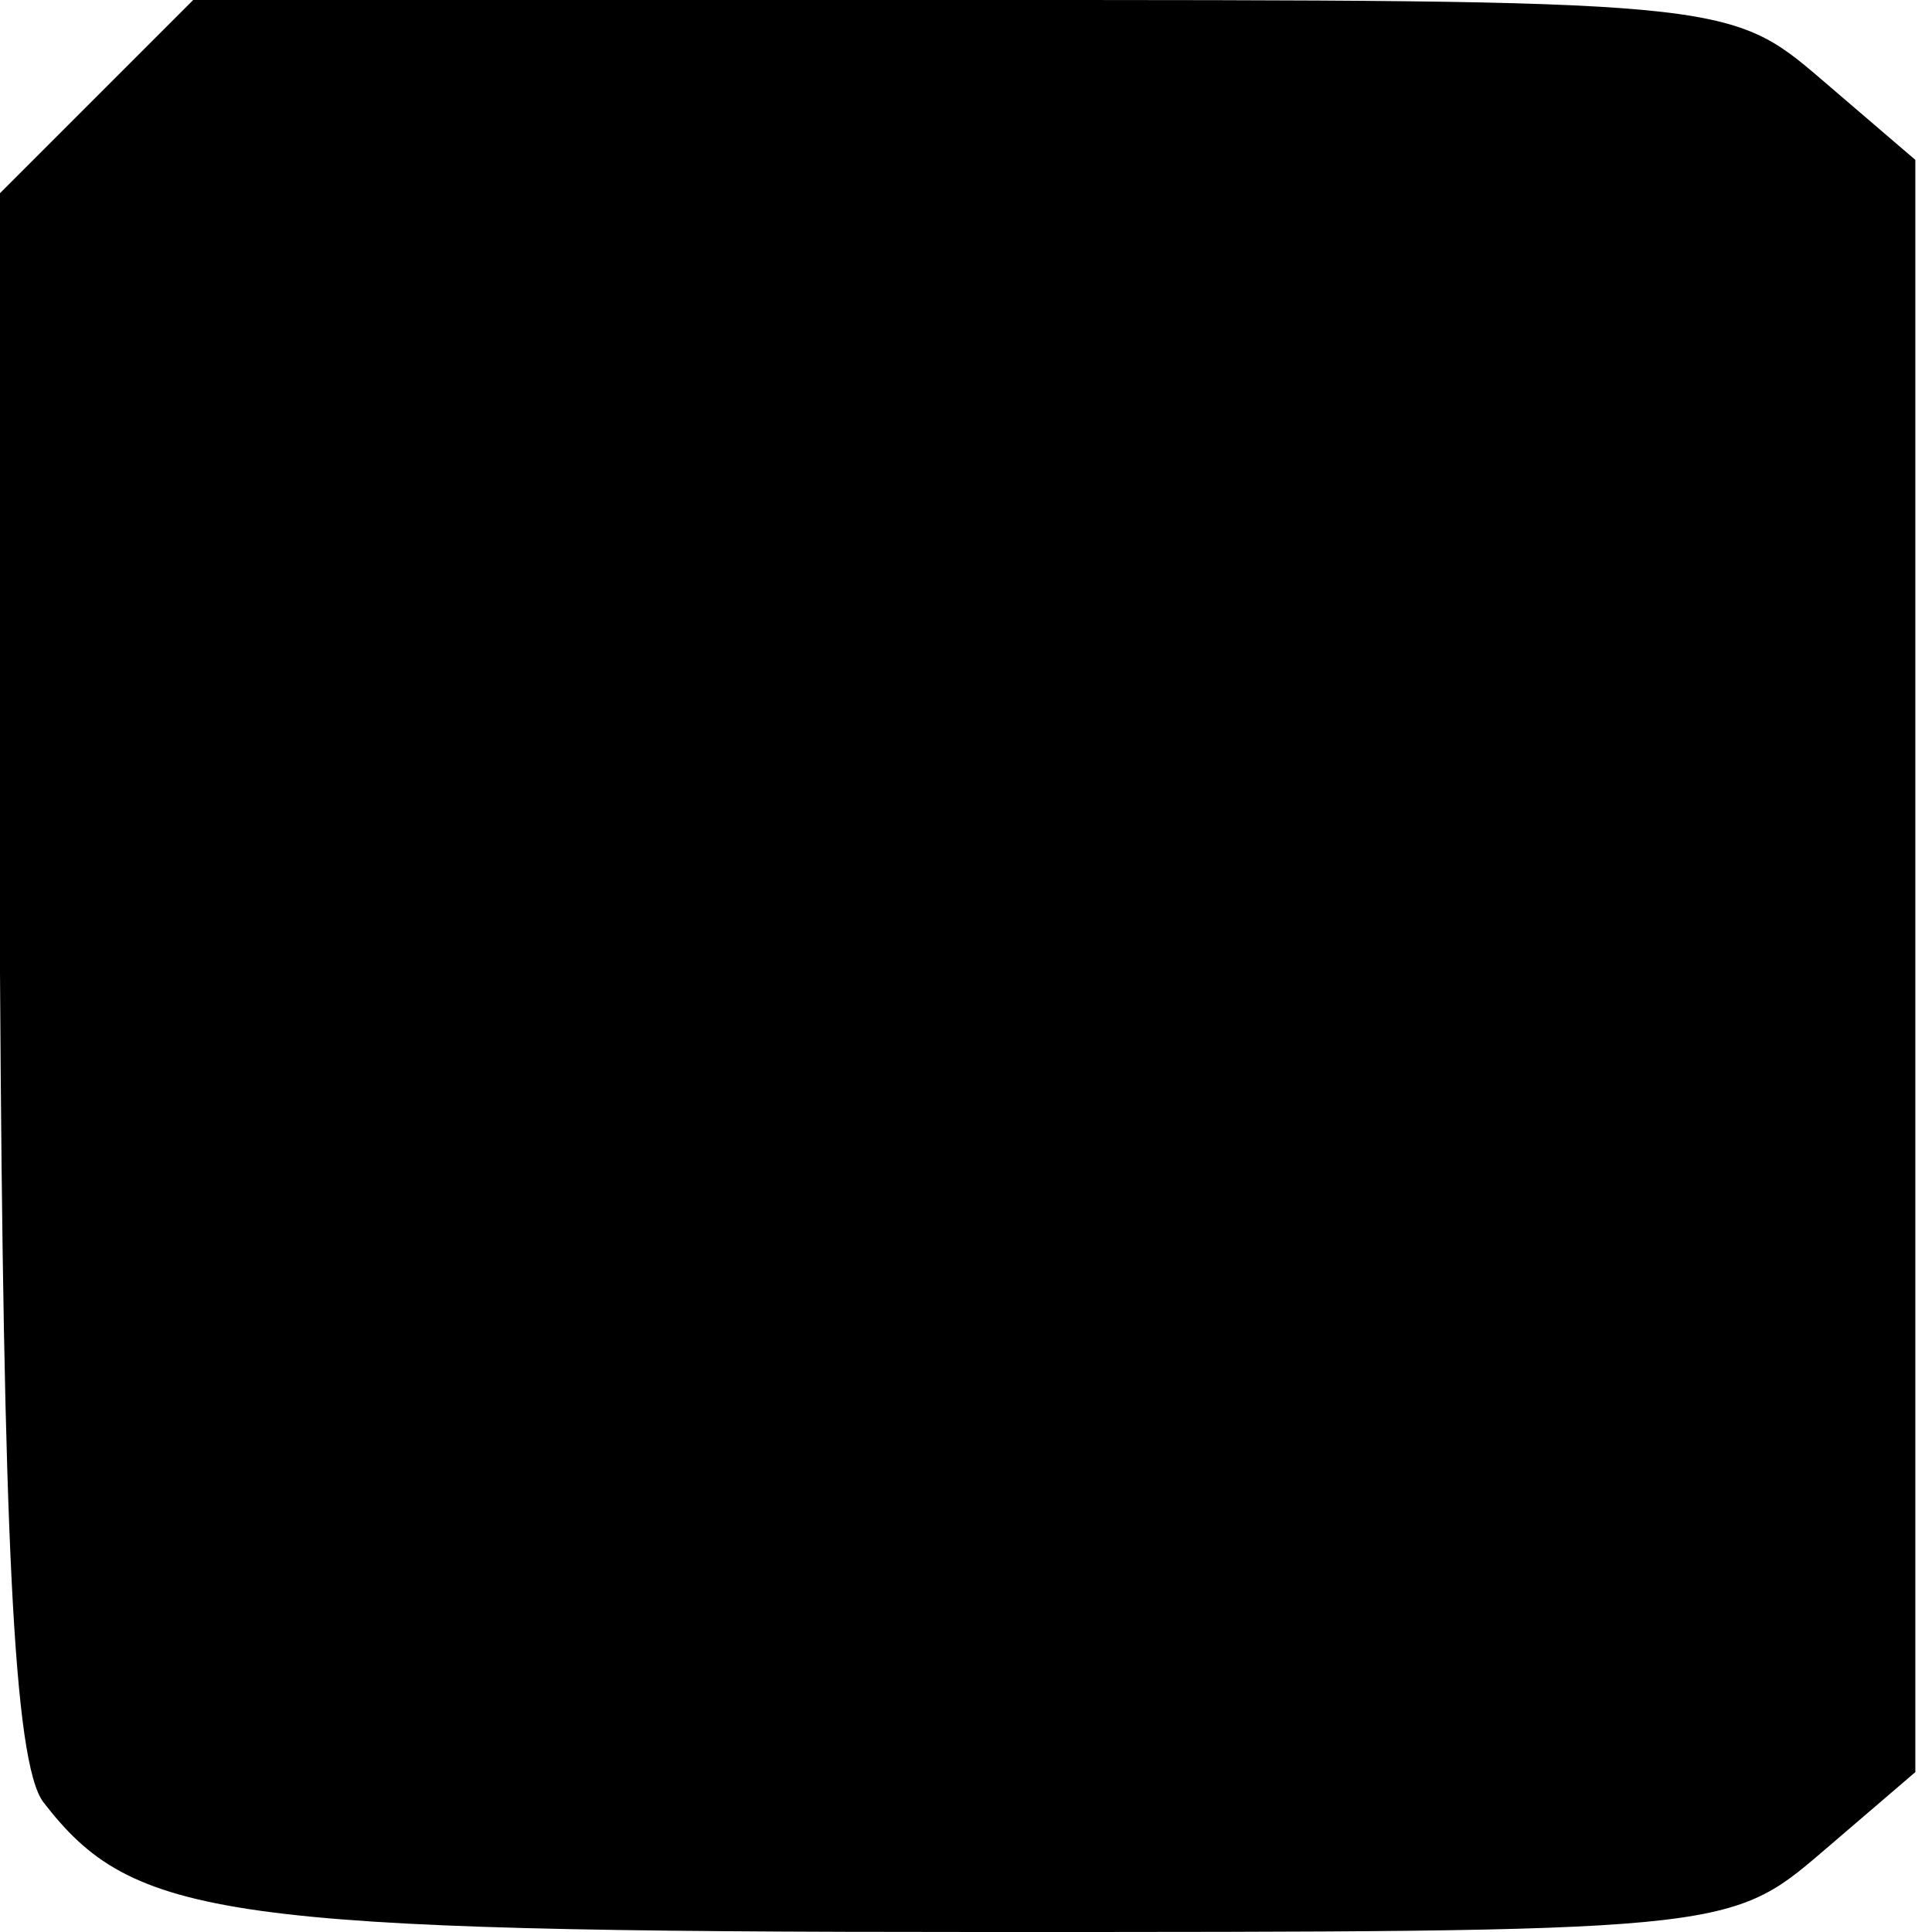 <?xml version="1.0" standalone="no"?>
<!DOCTYPE svg PUBLIC "-//W3C//DTD SVG 20010904//EN"
 "http://www.w3.org/TR/2001/REC-SVG-20010904/DTD/svg10.dtd">
<svg version="1.0" xmlns="http://www.w3.org/2000/svg"
 width="58pt" height="58pt" viewBox="0 0 58 58"
 preserveAspectRatio="xMidYMid meet">
<g transform="translate(0,58) scale(0.1,-0.1)"
fill="#000000" stroke="none">
<path d="M29 551 l-29 -29 0 -234 c1 -167 4 -237 13 -249 27 -35 53 -39 281
-39 223 0 225 0 253 24 l28 24 0 242 0 242 -28 24 c-28 24 -29 24 -258 24
l-231 0 -29 -29z"/>
</g>
</svg>
